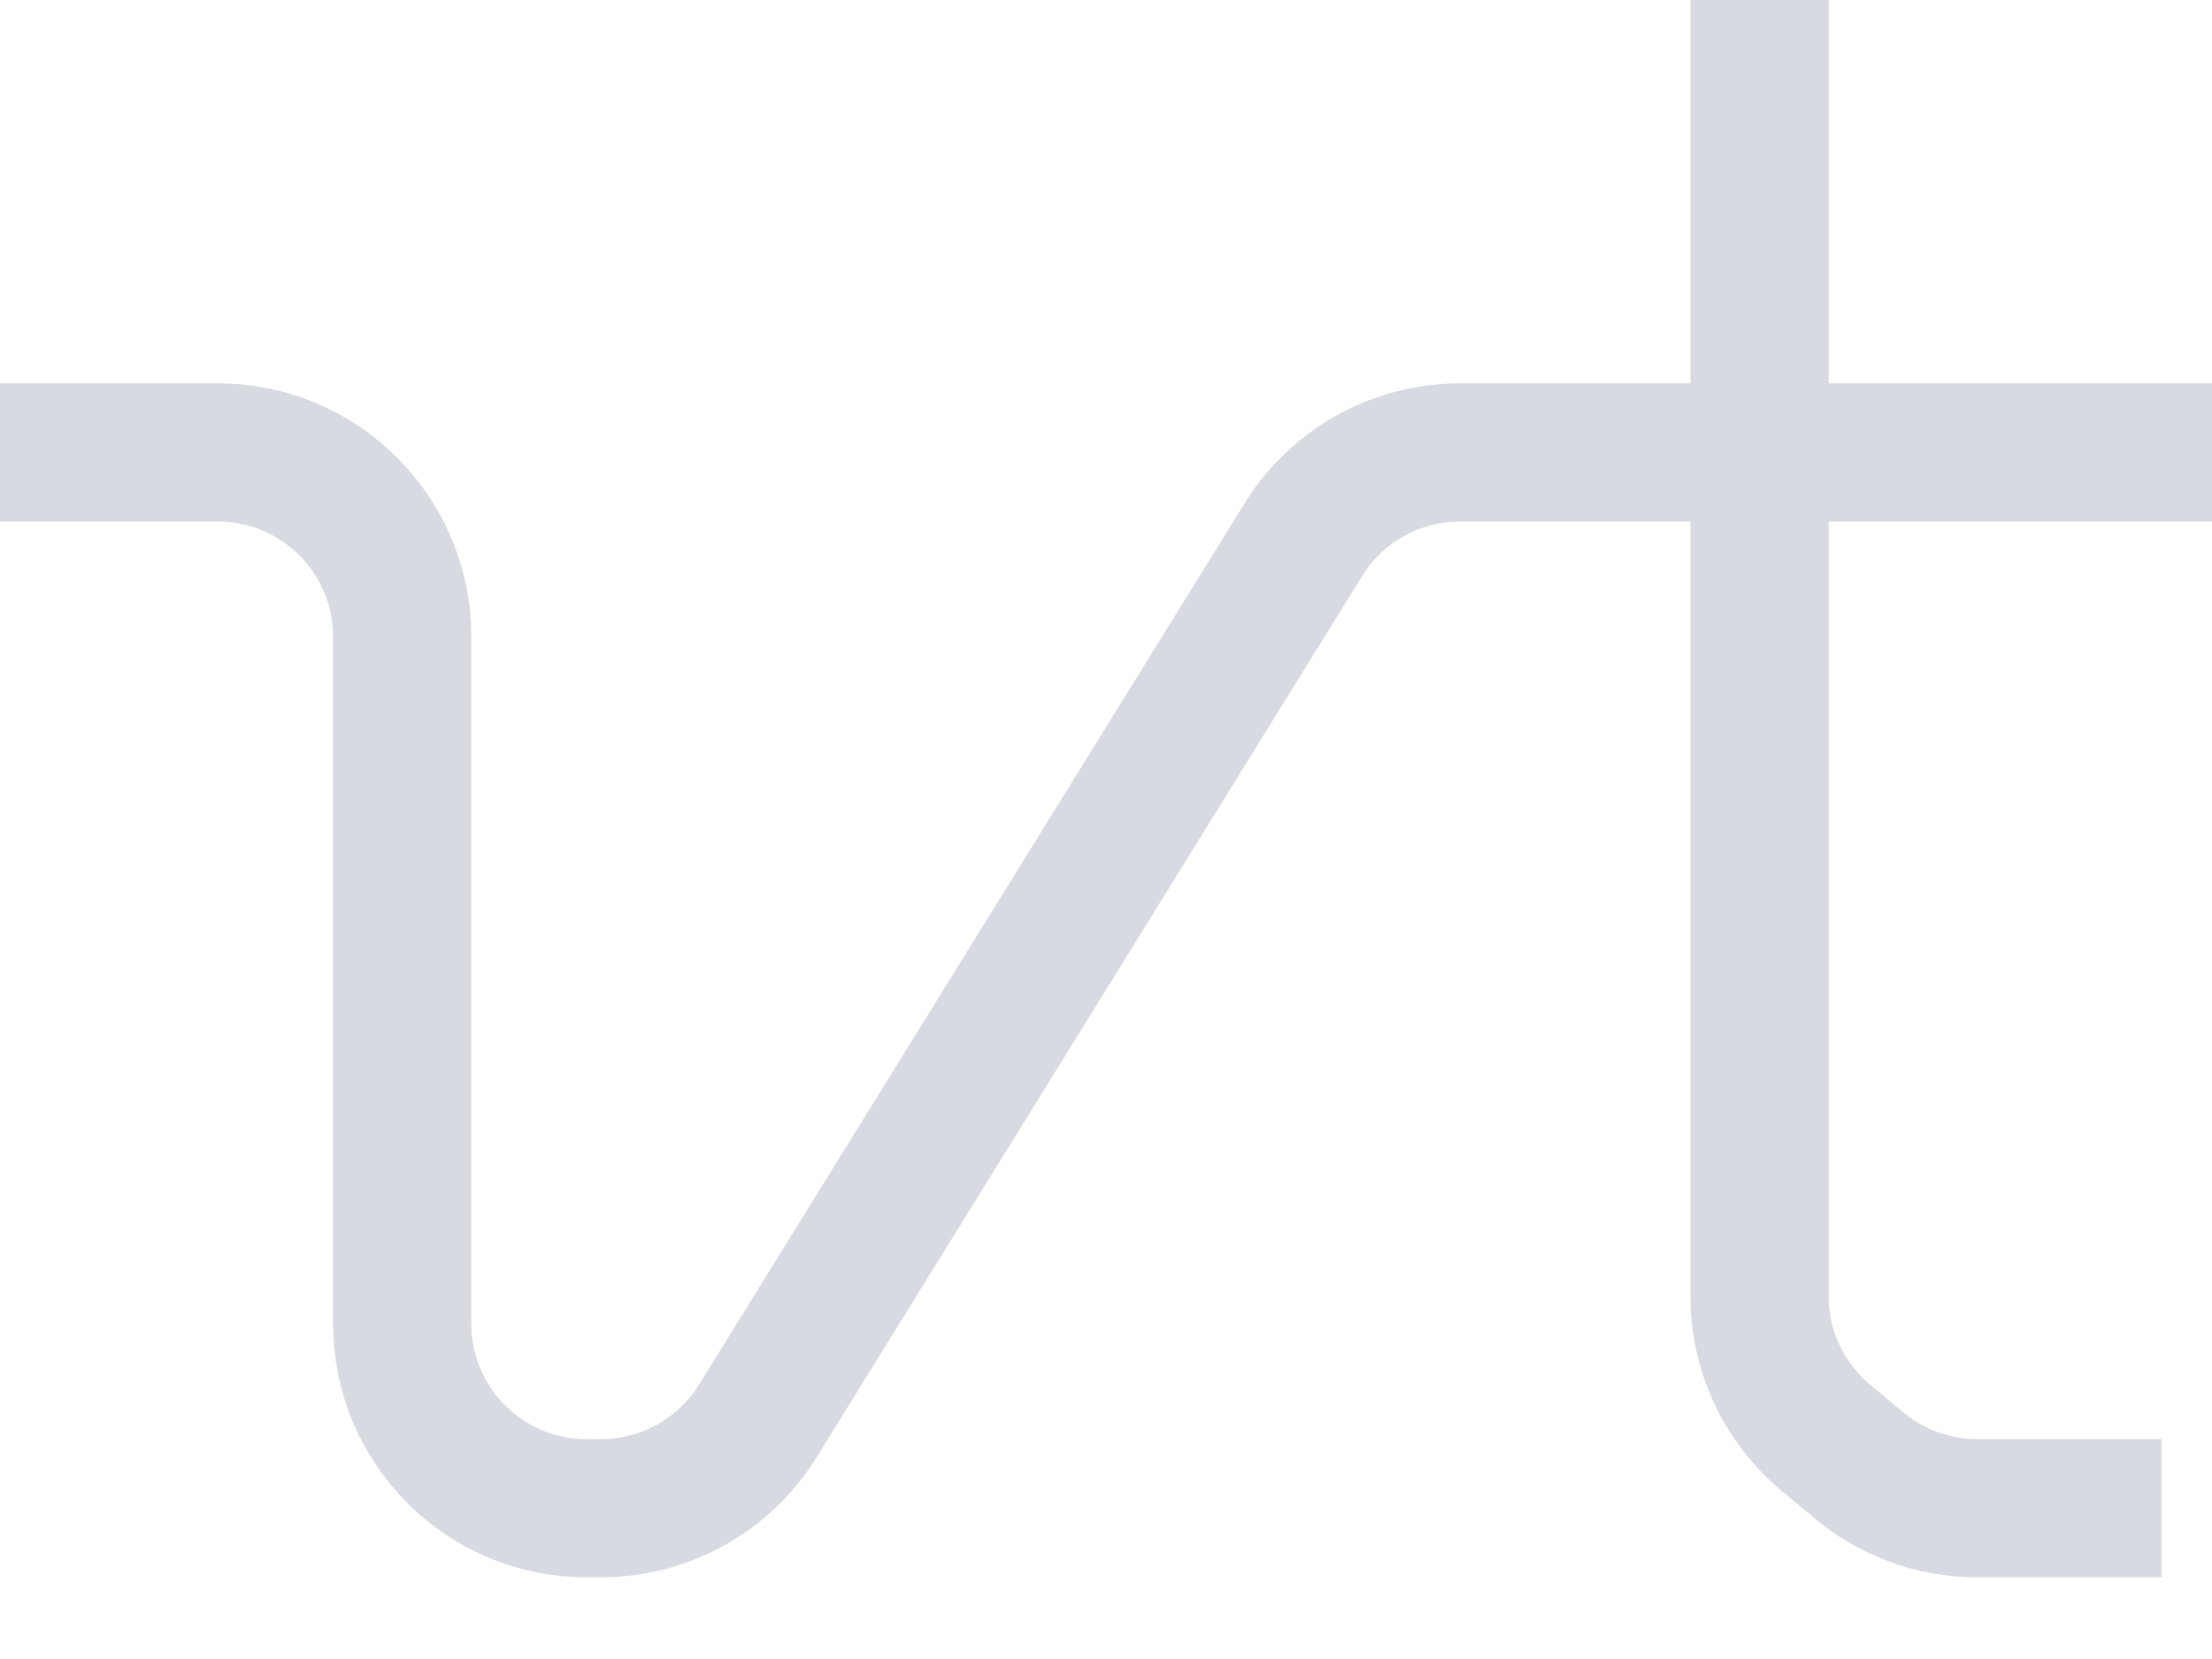 <svg width="24" height="18" viewBox="0 0 24 18" fill="none" xmlns="http://www.w3.org/2000/svg">
<path d="M0 4.909H2.364C3.468 4.909 4.364 5.805 4.364 6.909V14.364C4.364 15.468 5.259 16.364 6.364 16.364H6.522C7.215 16.364 7.858 16.005 8.223 15.416L14.141 5.856C14.505 5.267 15.149 4.909 15.841 4.909H24M19.091 0V14.063C19.091 14.657 19.355 15.22 19.811 15.6L20.171 15.9C20.53 16.2 20.983 16.364 21.451 16.364H23.454" stroke="#D7DAE0" stroke-width="1.5"/>
</svg>
